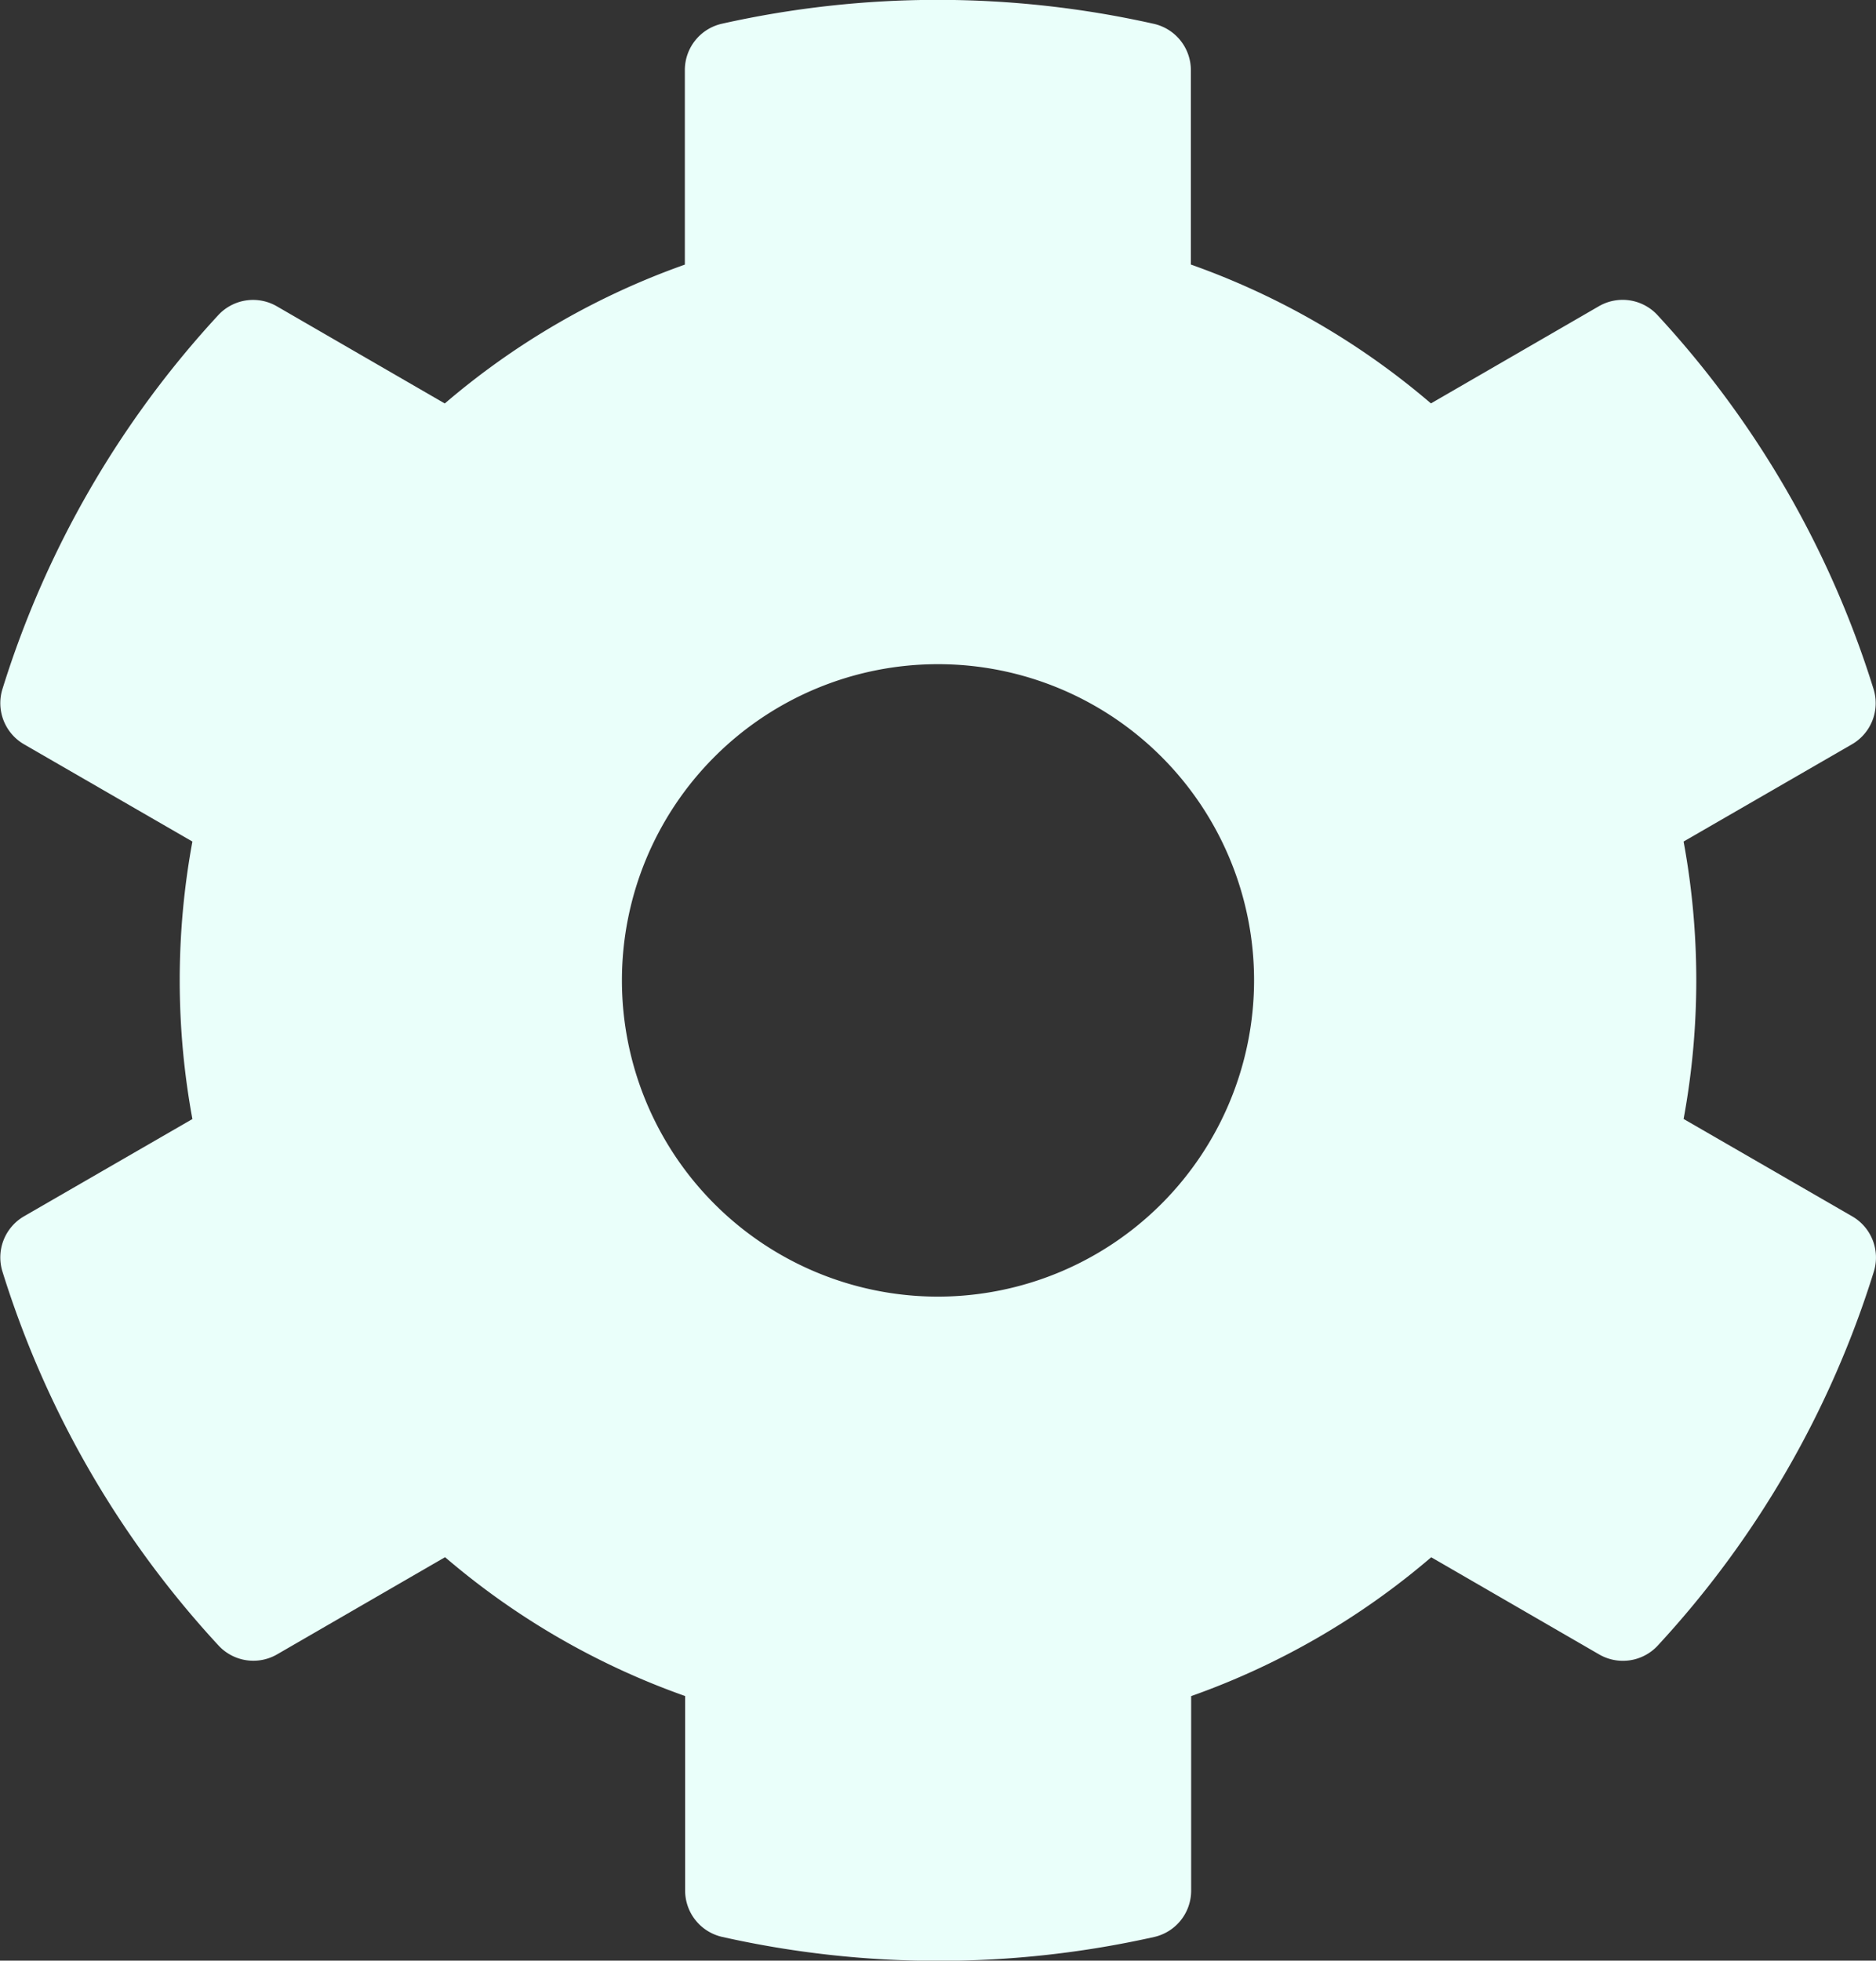 <svg xmlns="http://www.w3.org/2000/svg" viewBox="0 0 26.804 28"><rect x="0" y="0" width="26.804" height="28" fill="#333333" stroke="none"/><defs><style>.a{fill:#eafffa;}</style></defs><path class="a" d="M42.651,23.981l2.406,1.389a.679.679,0,0,1,.308.789,13.978,13.978,0,0,1-3.087,5.34.678.678,0,0,1-.837.127l-2.4-1.388a10.815,10.815,0,0,1-3.43,1.983V35a.678.678,0,0,1-.529.661,14.111,14.111,0,0,1-6.166,0A.679.679,0,0,1,28.381,35V32.22a10.814,10.814,0,0,1-3.43-1.983l-2.4,1.388a.678.678,0,0,1-.837-.127,13.979,13.979,0,0,1-3.087-5.34.679.679,0,0,1,.308-.789l2.406-1.389a10.922,10.922,0,0,1,0-3.963l-2.406-1.389a.679.679,0,0,1-.308-.789A13.978,13.978,0,0,1,21.71,12.5a.678.678,0,0,1,.837-.127l2.4,1.388a10.815,10.815,0,0,1,3.43-1.983V9a.678.678,0,0,1,.529-.662,14.111,14.111,0,0,1,6.166,0A.679.679,0,0,1,35.607,9v2.777a10.814,10.814,0,0,1,3.43,1.983l2.4-1.388a.678.678,0,0,1,.837.127,13.979,13.979,0,0,1,3.087,5.34.679.679,0,0,1-.308.789l-2.406,1.389a10.923,10.923,0,0,1,0,3.963ZM36.51,22a4.516,4.516,0,1,0-4.516,4.516A4.521,4.521,0,0,0,36.51,22Z" transform="translate(-18.592 -7.999)"/></svg>